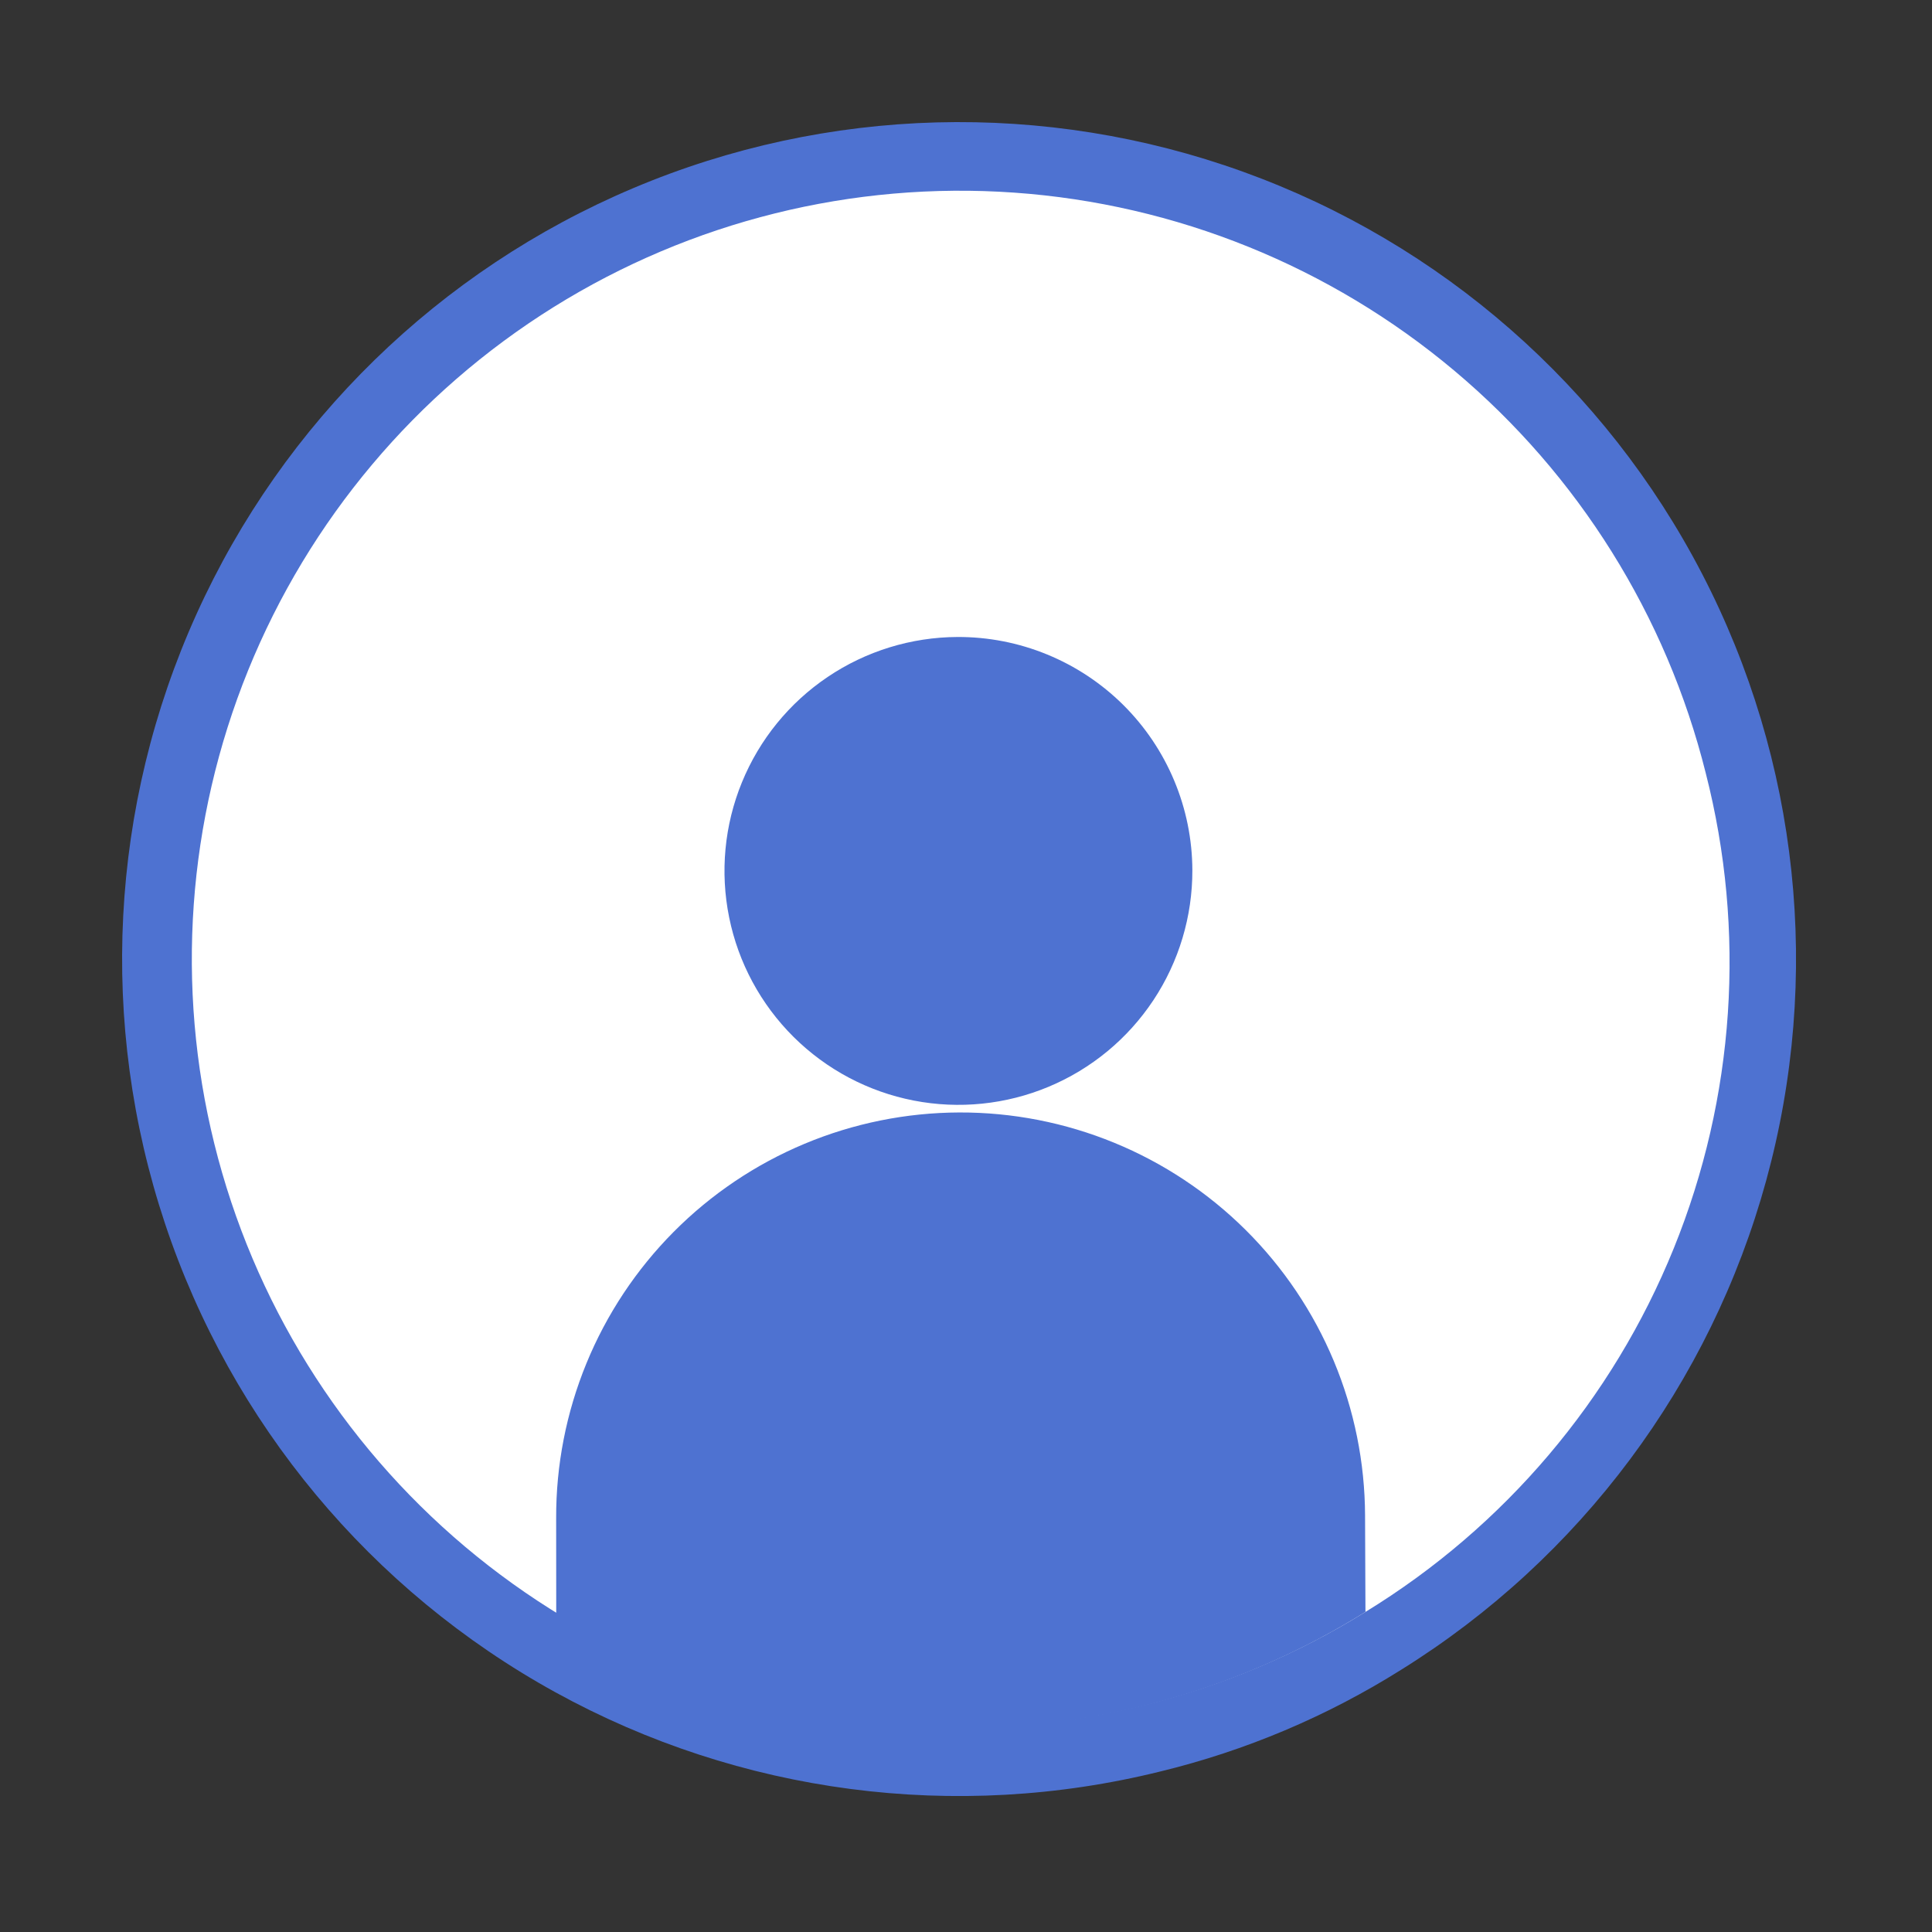<svg width="74" height="74" viewBox="0 0 74 74" fill="none" xmlns="http://www.w3.org/2000/svg">
<rect x="0" y="0" width="74" height="74" fill="#333333" stroke="none"/>
<path d="M53.68 63.948C50.832 65.74 47.712 67.058 44.442 67.852C36.612 69.792 28.338 68.708 21.271 64.817C14.205 60.925 8.865 54.513 6.318 46.859C3.77 39.205 4.201 30.872 7.526 23.522C10.851 16.172 16.824 10.346 24.255 7.206C31.685 4.065 40.027 3.842 47.615 6.579C55.203 9.317 61.48 14.815 65.193 21.977C68.907 29.138 69.784 37.436 67.65 45.215C65.516 52.995 60.528 59.684 53.68 63.948Z" fill="#4E72D1"/>
<path d="M52.302 61.739C47.025 65.016 40.847 66.538 34.652 66.09C28.457 65.641 22.563 63.244 17.813 59.242C13.063 55.239 9.702 49.837 8.209 43.808C6.717 37.778 7.17 31.431 9.504 25.675C11.839 19.92 15.934 15.05 21.204 11.763C26.475 8.476 32.65 6.941 38.846 7.378C45.042 7.814 50.941 10.2 55.698 14.193C60.456 18.186 63.828 23.581 65.333 29.608C66.882 35.653 66.453 42.035 64.107 47.819C61.762 53.602 57.625 58.481 52.302 61.739Z" fill="white"/>
<path d="M45.67 33.328C45.675 35.1 45.156 36.834 44.177 38.31C43.198 39.787 41.803 40.94 40.168 41.624C38.534 42.308 36.733 42.492 34.994 42.153C33.255 41.814 31.656 40.967 30.398 39.719C29.141 38.471 28.281 36.878 27.929 35.142C27.576 33.405 27.746 31.603 28.418 29.964C29.089 28.324 30.231 26.92 31.7 25.93C33.169 24.939 34.899 24.406 36.671 24.398C37.848 24.393 39.015 24.62 40.105 25.067C41.194 25.513 42.185 26.169 43.021 26.998C43.857 27.828 44.521 28.814 44.975 29.9C45.43 30.986 45.666 32.151 45.67 33.328Z" fill="#4E72D1"/>
<path d="M52.285 58.05L52.3 61.739C47.654 64.638 42.293 66.183 36.817 66.201C31.342 66.219 25.97 64.709 21.305 61.841L21.302 58.153C21.295 56.119 21.689 54.103 22.461 52.221C23.233 50.339 24.369 48.627 25.802 47.184C27.236 45.74 28.94 44.594 30.817 43.809C32.694 43.024 34.707 42.617 36.741 42.61C38.776 42.603 40.792 42.997 42.674 43.769C44.556 44.541 46.268 45.677 47.711 47.11C49.154 48.544 50.301 50.248 51.086 52.125C51.871 54.002 52.278 56.015 52.285 58.05Z" fill="#4E72D1"/>
</svg>
